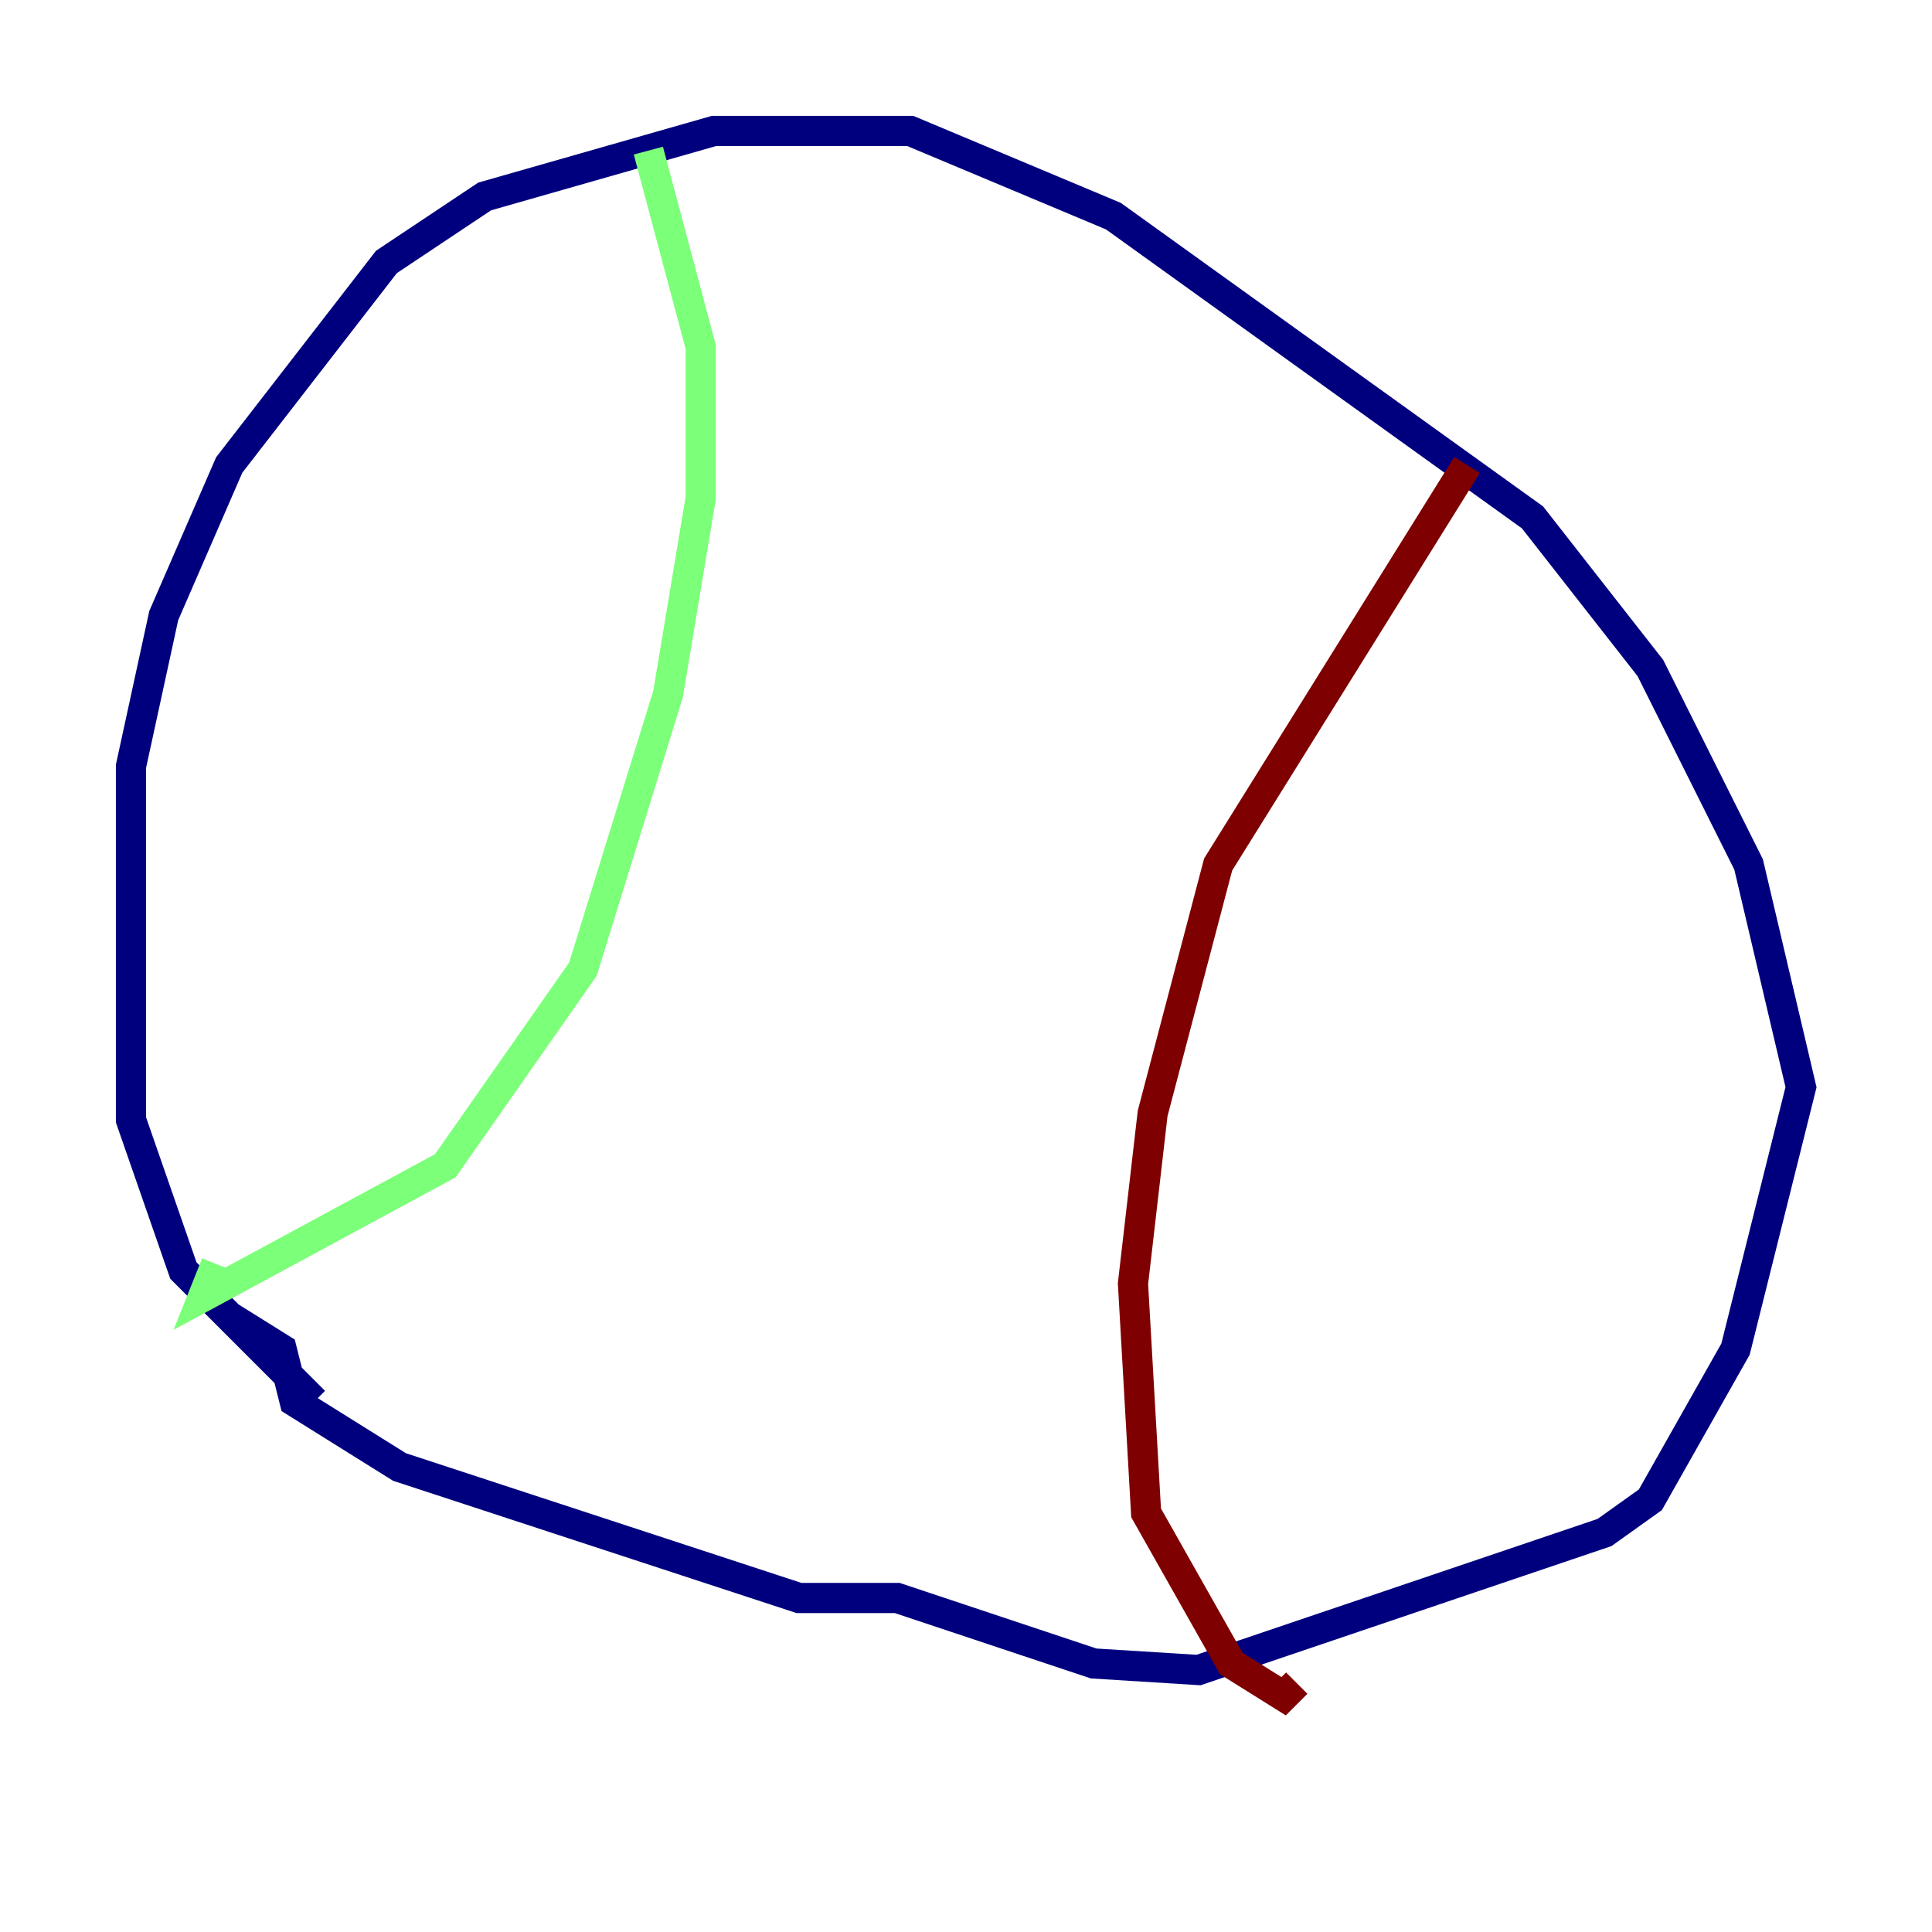 <?xml version="1.0" encoding="utf-8" ?>
<svg baseProfile="tiny" height="128" version="1.2" viewBox="0,0,128,128" width="128" xmlns="http://www.w3.org/2000/svg" xmlns:ev="http://www.w3.org/2001/xml-events" xmlns:xlink="http://www.w3.org/1999/xlink"><defs /><polyline fill="none" points="20.827,92.854 12.149,84.176 8.678,74.197 8.678,50.766 10.848,40.786 15.186,30.807 25.6,17.356 32.108,13.017 47.295,8.678 60.312,8.678 73.763,14.319 101.532,34.278 109.342,44.258 115.851,57.275 119.322,72.027 114.983,89.383 109.342,99.363 106.305,101.532 79.403,110.644 72.461,110.21 59.444,105.871 52.936,105.871 26.468,97.193 19.525,92.854 18.658,89.383 15.186,87.214" stroke="#00007f" stroke-width="2" /><polyline fill="none" points="42.956,9.98 46.427,22.997 46.427,32.976 44.258,45.993 38.617,64.217 29.505,77.234 13.451,85.912 14.319,83.742" stroke="#7cff79" stroke-width="2" /><polyline fill="none" points="97.193,30.807 80.705,57.275 76.366,73.763 75.064,85.044 75.932,100.231 81.573,110.21 85.044,112.38 85.912,111.512" stroke="#7f0000" stroke-width="2" /></svg>